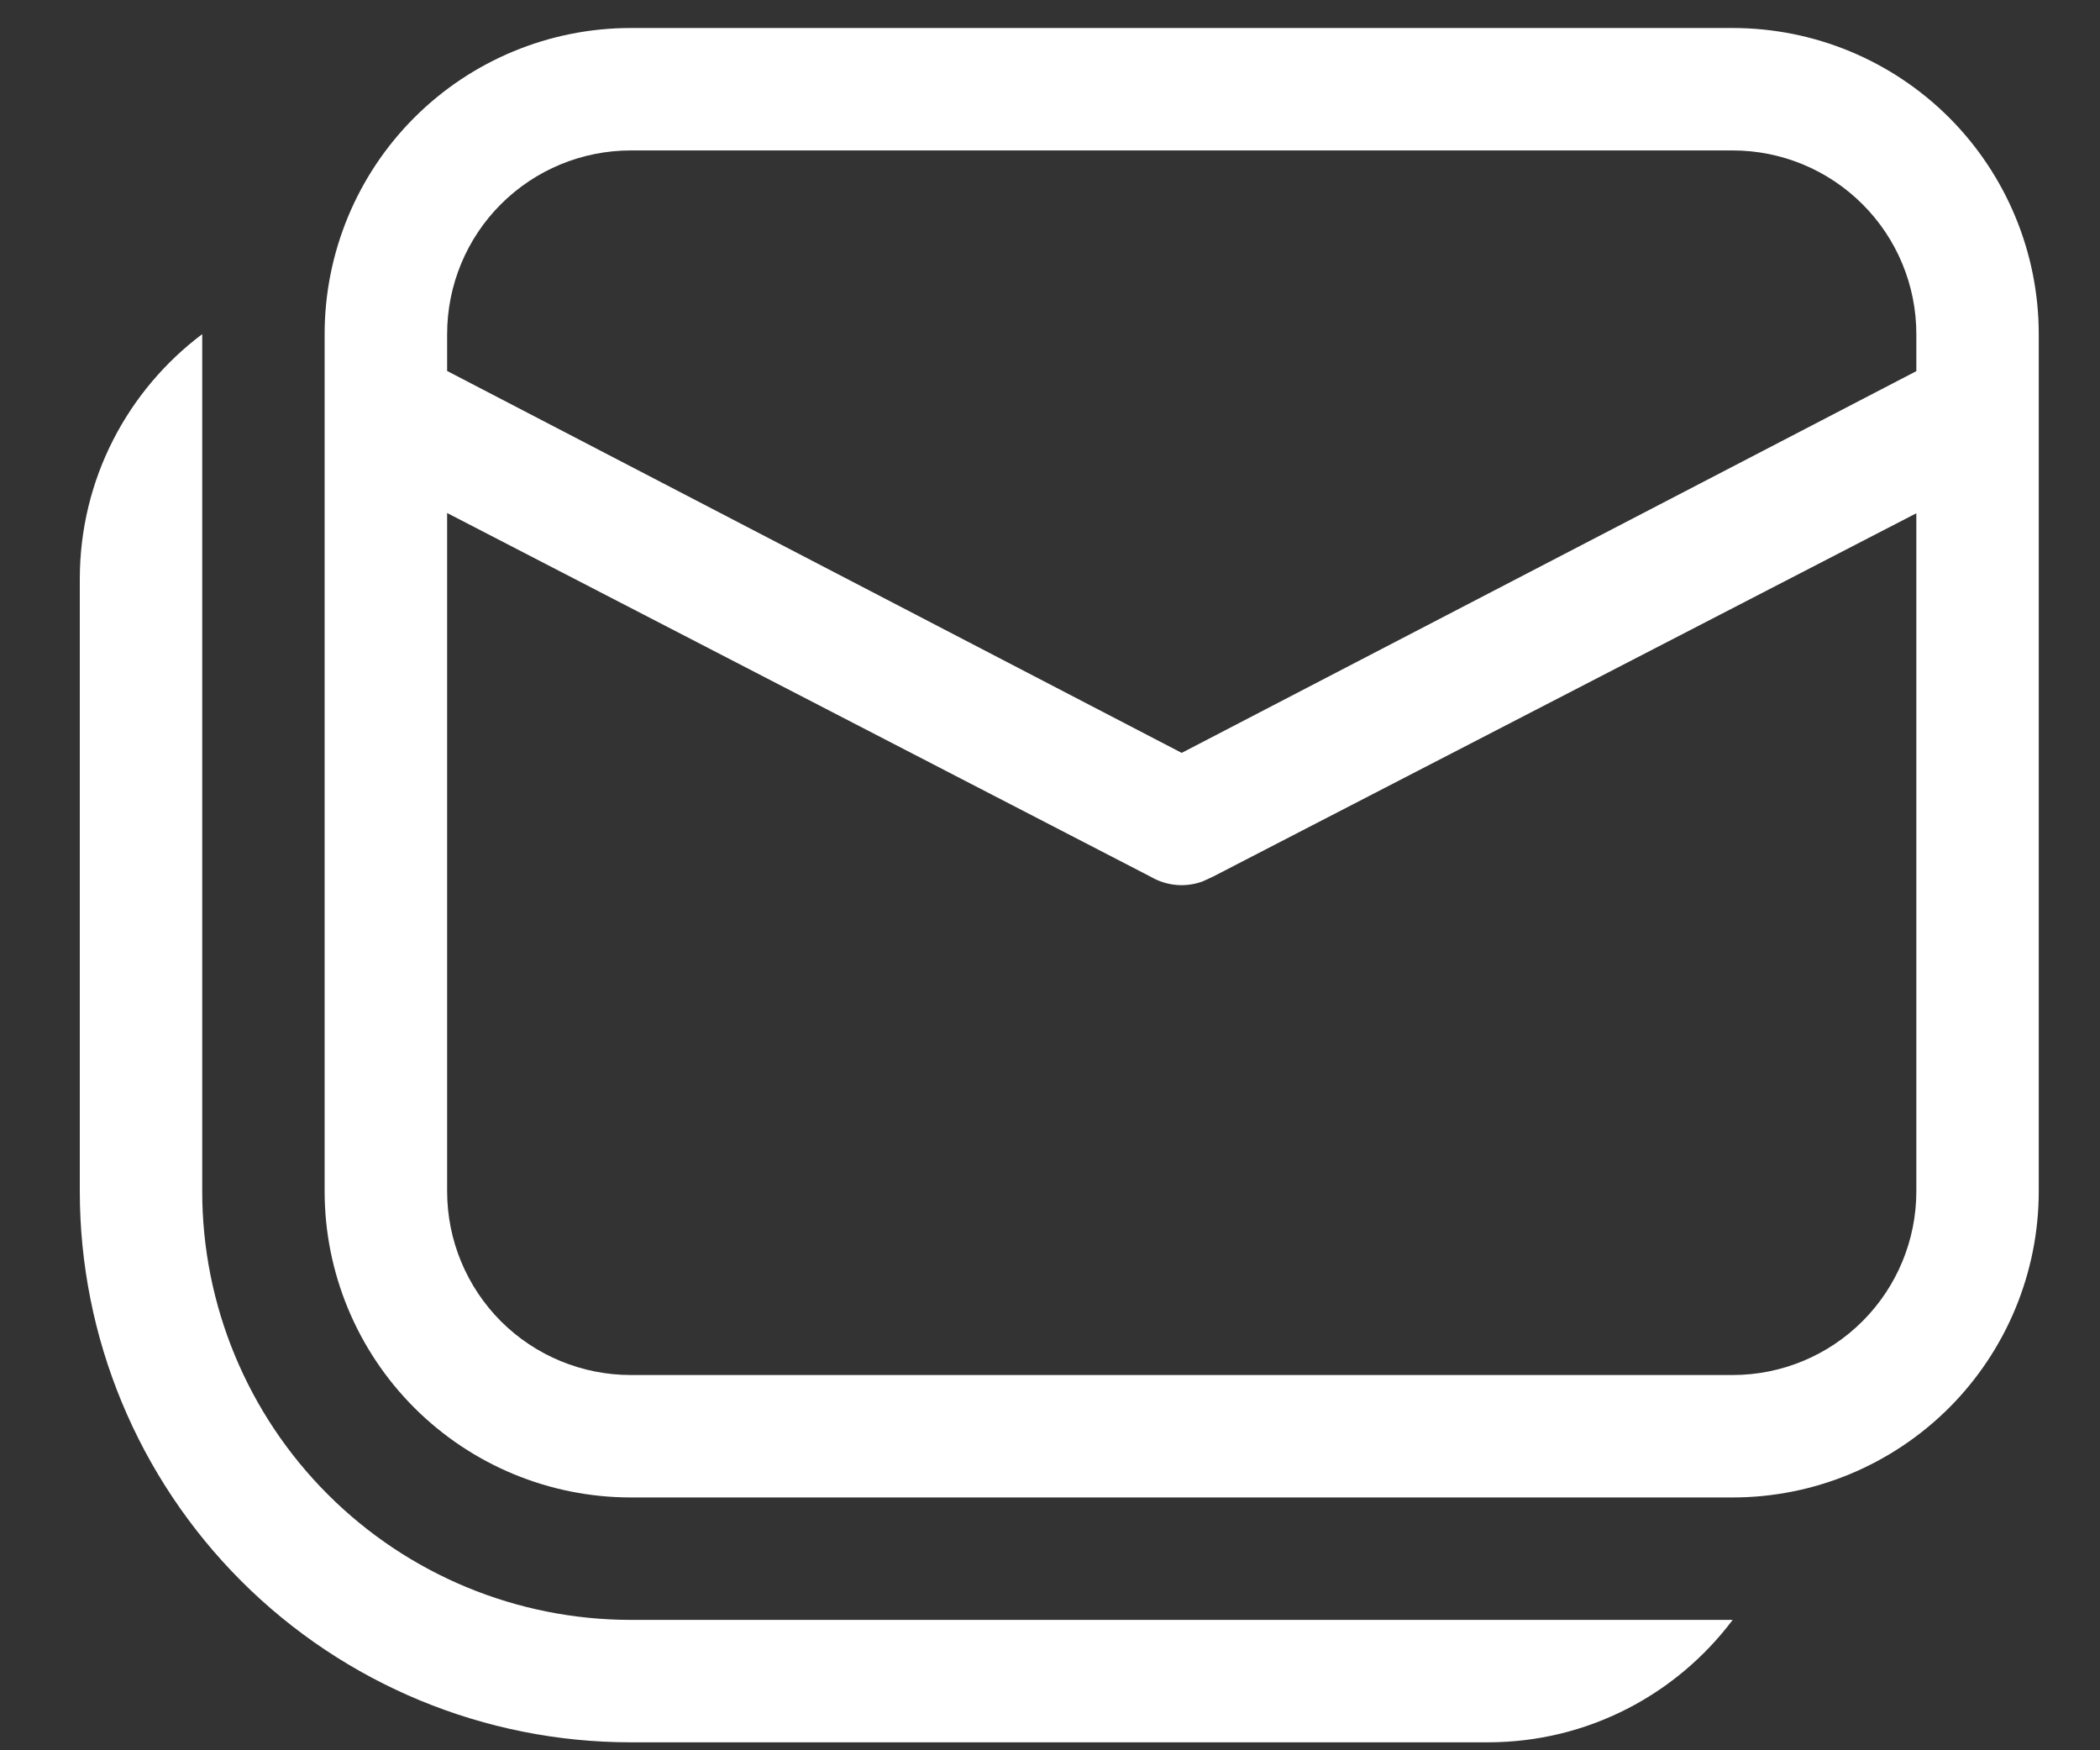 <svg width="24" height="20" viewBox="0 0 24 20" fill="none" xmlns="http://www.w3.org/2000/svg">
<rect x="0" y="0" width="24" height="20" fill="#333333" stroke="none"/>
<path d="M3.71 3.818C3.71 2.89 4.079 2 4.735 1.344C5.391 0.688 6.281 0.32 7.209 0.32H19.802C20.73 0.32 21.619 0.688 22.276 1.344C22.931 2 23.3 2.89 23.3 3.818V13.613C23.3 14.54 22.931 15.43 22.276 16.086C21.619 16.742 20.73 17.111 19.802 17.111H7.209C6.281 17.111 5.391 16.742 4.735 16.086C4.079 15.43 3.71 14.54 3.71 13.613V3.818ZM13.15 10.018L5.11 5.862V13.613C5.11 14.169 5.331 14.703 5.724 15.097C6.118 15.491 6.652 15.712 7.209 15.712H19.802C20.359 15.712 20.892 15.491 21.286 15.097C21.68 14.703 21.901 14.169 21.901 13.613V5.865L13.861 10.018L13.746 10.071C13.649 10.107 13.545 10.121 13.442 10.112C13.339 10.102 13.239 10.07 13.15 10.018ZM19.802 1.719H7.209C6.652 1.719 6.118 1.94 5.724 2.334C5.331 2.727 5.11 3.261 5.11 3.818V4.239L13.505 8.603L21.901 4.241V3.818C21.901 3.261 21.68 2.727 21.286 2.334C20.892 1.94 20.359 1.719 19.802 1.719Z" fill="white"/>
<path d="M17.004 19.909C18.148 19.909 19.164 19.359 19.802 18.51H7.209C5.91 18.51 4.664 17.994 3.746 17.076C2.827 16.157 2.311 14.912 2.311 13.613V3.818C1.462 4.456 0.912 5.472 0.912 6.616V13.613C0.912 15.283 1.576 16.884 2.756 18.065C3.937 19.246 5.539 19.909 7.209 19.909H17.004Z" fill="white"/>
</svg>
